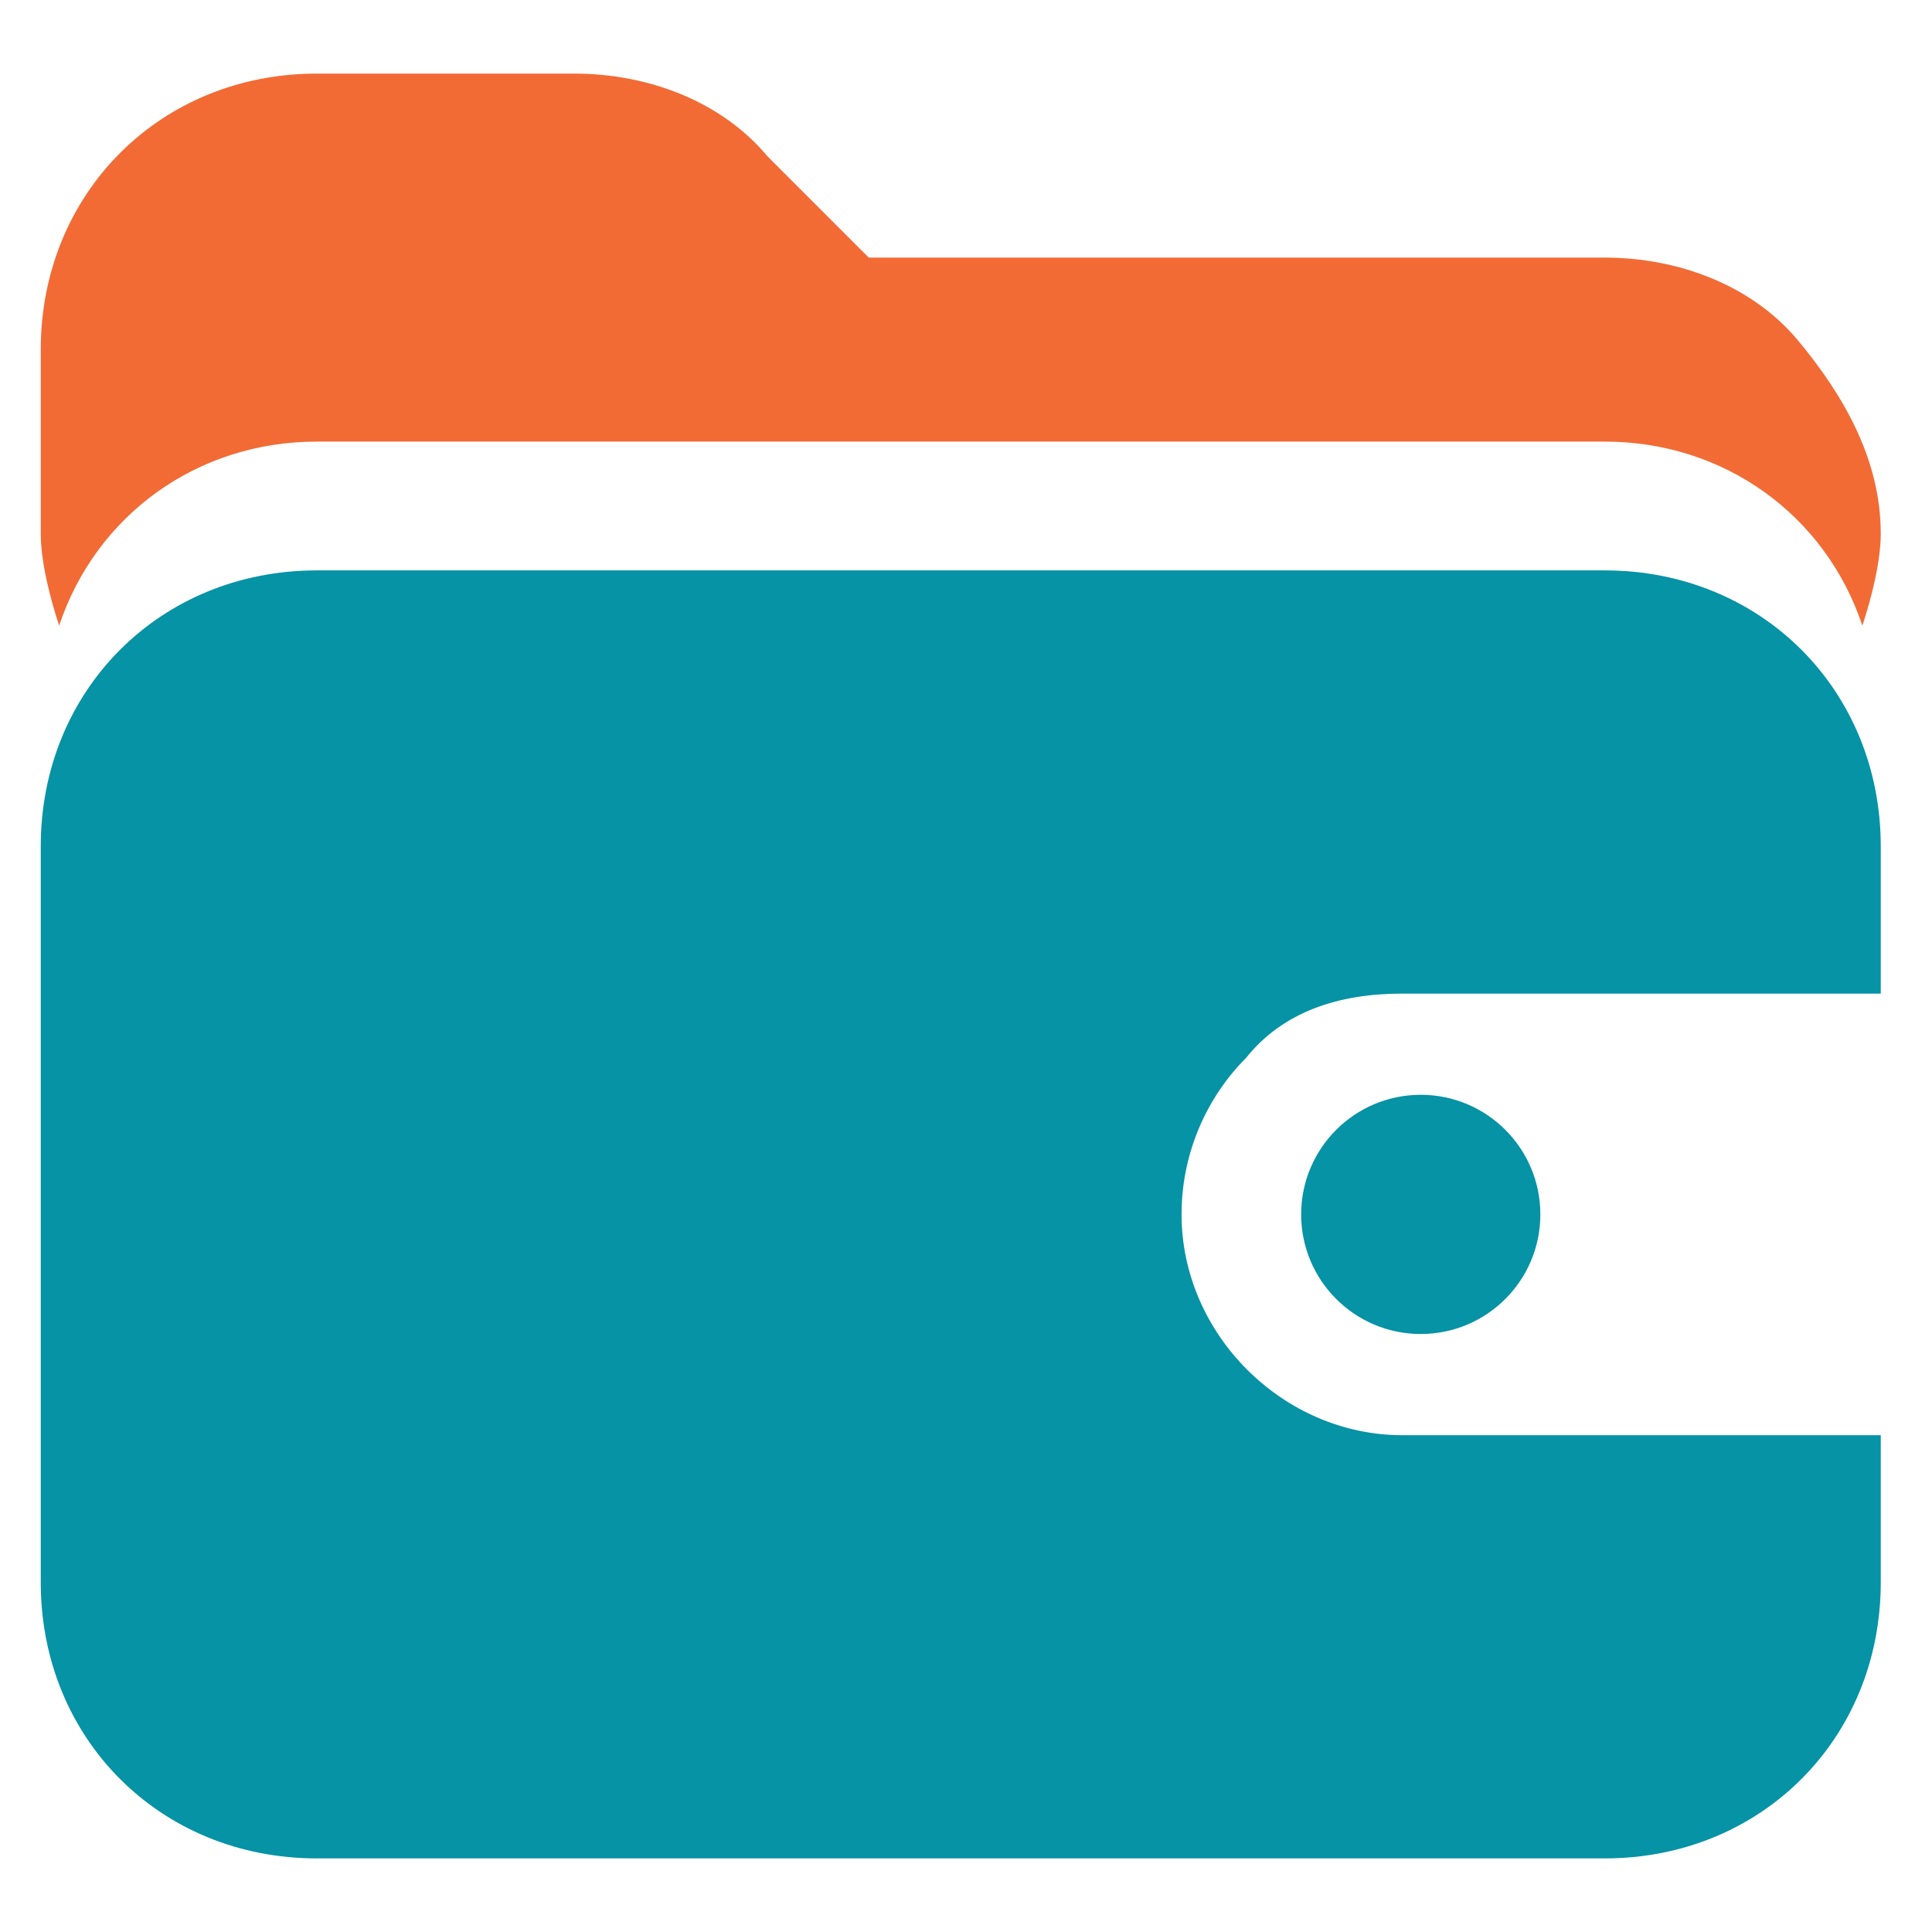 <svg width="21" height="21" viewBox="0 0 21 21" fill="none" xmlns="http://www.w3.org/2000/svg">
<path d="M20.443 5.8C20.443 6.1 20.343 6.5 20.243 6.8C19.843 5.6 18.743 4.8 17.443 4.8H3.443C2.143 4.8 1.043 5.6 0.643 6.8C0.543 6.5 0.443 6.1 0.443 5.8V3.8C0.443 2.1 1.743 0.8 3.443 0.8H6.243C7.043 0.8 7.843 1.1 8.343 1.7L9.443 2.8H17.443C18.243 2.8 19.043 3.1 19.543 3.7C20.043 4.3 20.443 5 20.443 5.8Z" fill="#F26B35"/>
<path d="M13.543 11.5C13.143 11.9 12.843 12.5 12.843 13.2C12.843 14.5 13.943 15.6 15.243 15.6H20.443V17.2C20.443 18.9 19.143 20.2 17.443 20.2H3.443C1.743 20.2 0.443 18.9 0.443 17.2V9.2C0.443 7.5 1.743 6.2 3.443 6.2H17.443C19.143 6.2 20.443 7.5 20.443 9.2V10.8H15.243C14.543 10.8 13.943 11 13.543 11.5Z" fill="#0593A5"/>
<path d="M15.443 14.5C16.161 14.5 16.743 13.918 16.743 13.2C16.743 12.482 16.161 11.9 15.443 11.9C14.725 11.9 14.143 12.482 14.143 13.2C14.143 13.918 14.725 14.5 15.443 14.5Z" fill="#0593A5"/>
</svg>
